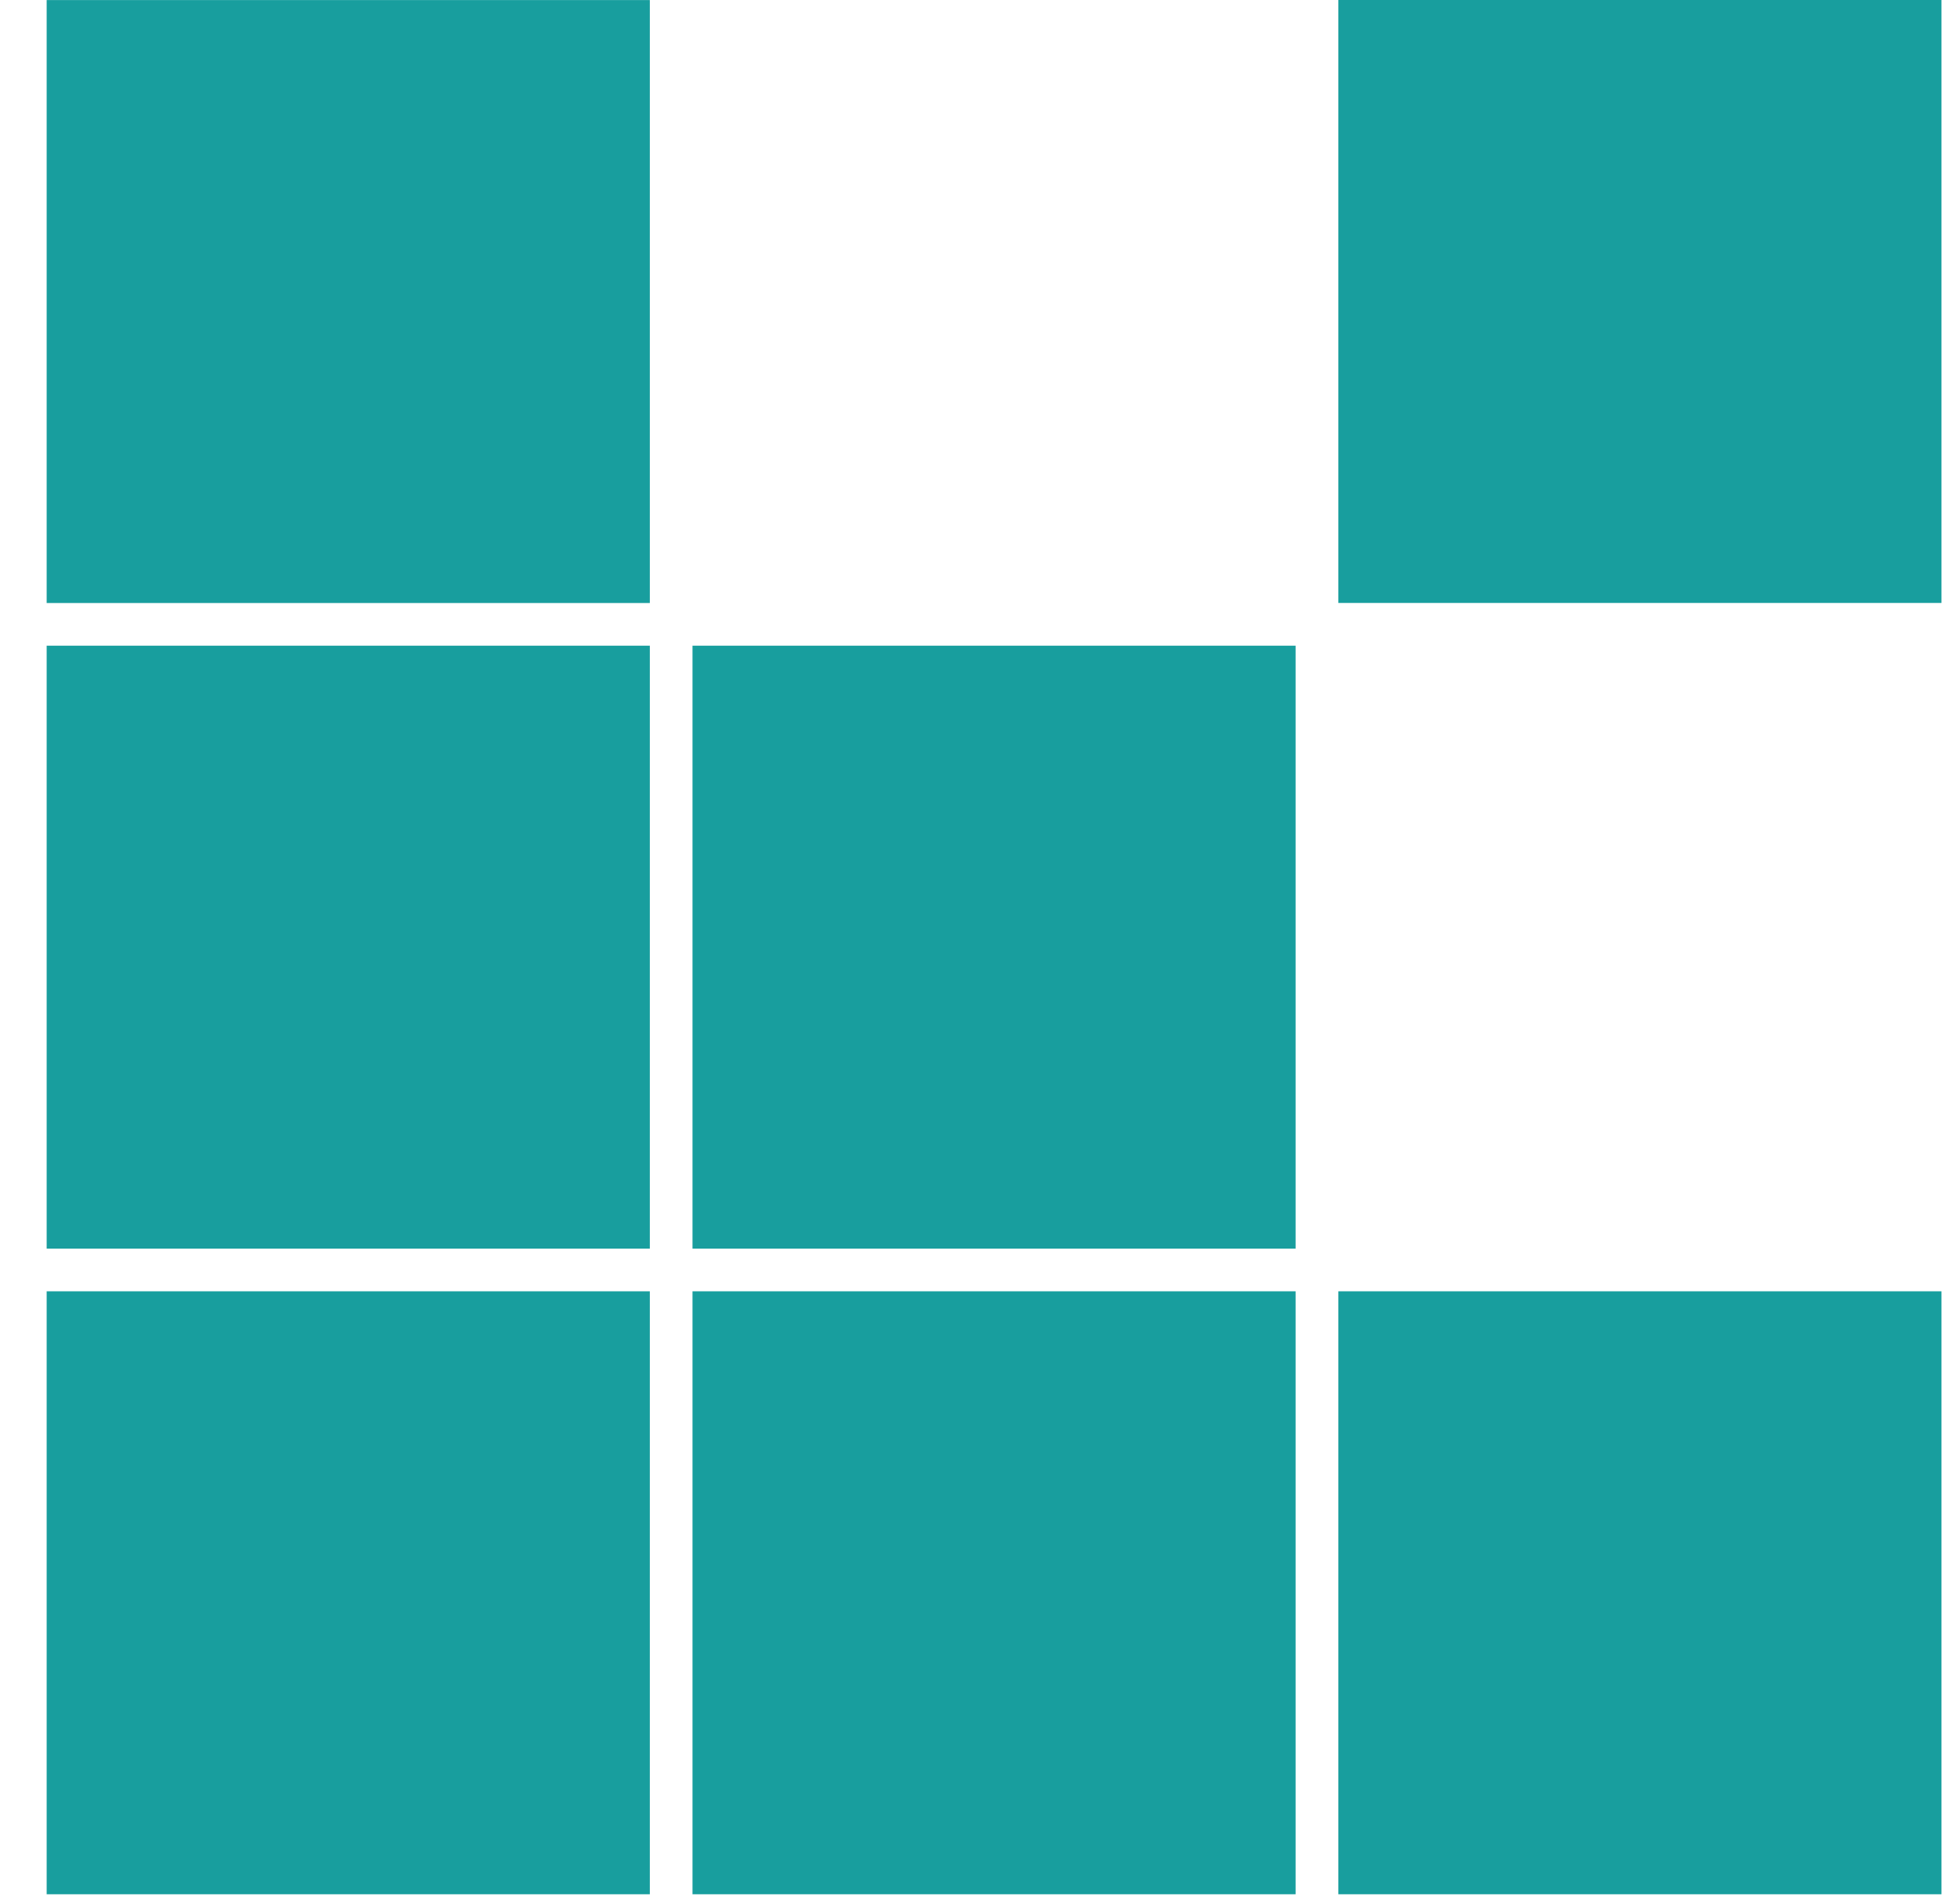 <svg width="31" height="30" viewBox="0 0 31 30" fill="none" xmlns="http://www.w3.org/2000/svg">
<path d="M10.278 0.001H0.738V9.54H10.278V0.001Z" fill="#189E9E"/>
<path d="M30.707 0H21.168V9.539H30.707V0Z" fill="#189E9E"/>
<path d="M10.278 10.215H0.738V19.754H10.278V10.215Z" fill="#189E9E"/>
<path d="M20.492 10.215H10.953V19.754H20.492V10.215Z" fill="#189E9E"/>
<path d="M10.278 20.429H0.738V29.968H10.278V20.429Z" fill="#189E9E"/>
<path d="M20.492 20.429H10.953V29.968H20.492V20.429Z" fill="#189E9E"/>
<path d="M30.707 20.429H21.168V29.968H30.707V20.429Z" fill="#189E9E"/>
</svg>
